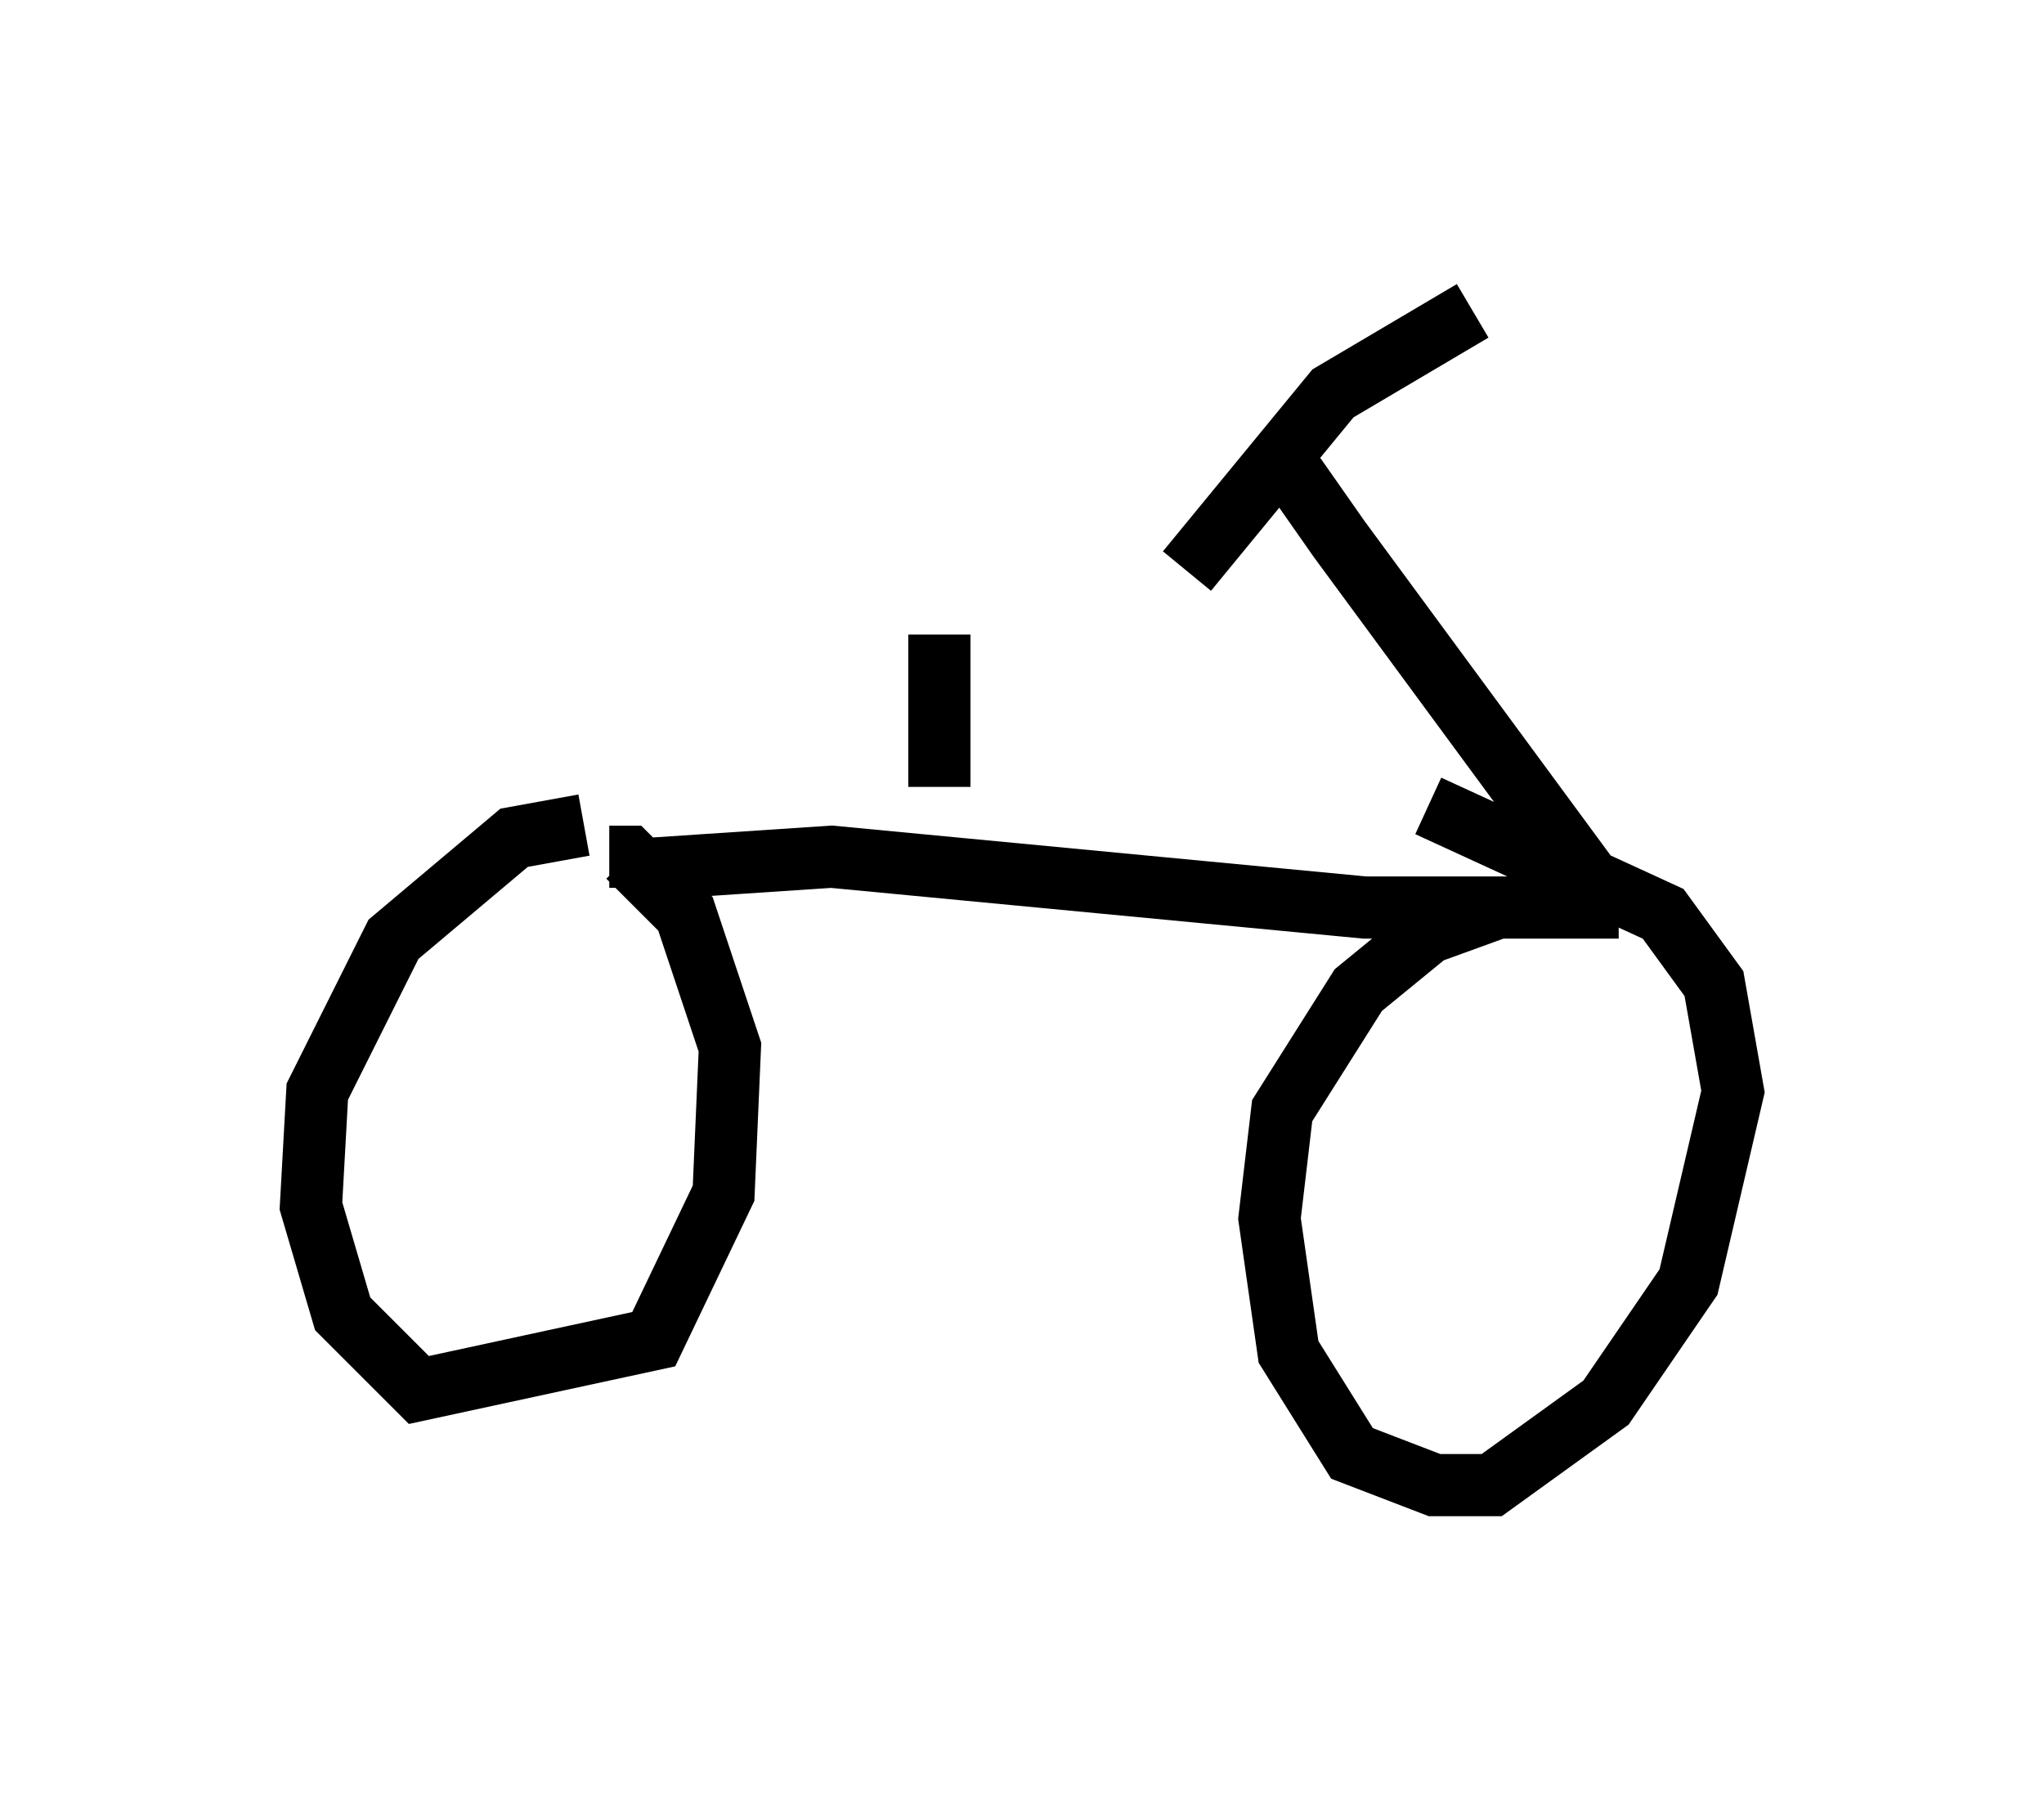 <?xml version="1.0" encoding="utf-8" ?>
<svg baseProfile="full" height="28.886" version="1.1" width="32.867" xmlns="http://www.w3.org/2000/svg" xmlns:ev="http://www.w3.org/2001/xml-events" xmlns:xlink="http://www.w3.org/1999/xlink"><defs /><rect fill="white" height="28.886" width="32.867" x="0" y="0" /><path d="M9.9, 13.575 m-0.51, -0.306 l-1.123, 0.204 -1.94, 1.633 l-1.225, 2.45 -0.102, 1.838 l0.51, 1.735 1.225, 1.225 l3.777, -0.817 1.123, -2.348 l0.102, -2.348 -0.715, -2.144 l-0.919, -0.919 -0.306, 0.0 m0.51, 0.204 l3.063, -0.204 8.575, 0.817 l4.083, 0.0 -1.94, 0.0 l-1.123, 0.408 -1.123, 0.919 l-1.225, 1.94 -0.204, 1.735 l0.306, 2.144 1.021, 1.633 l1.327, 0.51 0.919, 0.0 l1.838, -1.327 1.327, -1.94 l0.715, -3.063 -0.306, -1.735 l-0.817, -1.123 -3.777, -1.735 m2.552, 1.123 l-3.981, -5.41 -0.715, -1.021 l0.102, -0.204 m-1.838, 1.735 l2.348, -2.858 2.246, -1.327 m-8.575, 7.656 l0.0, -2.45 " fill="none" stroke="black" stroke-width="1" /></svg>